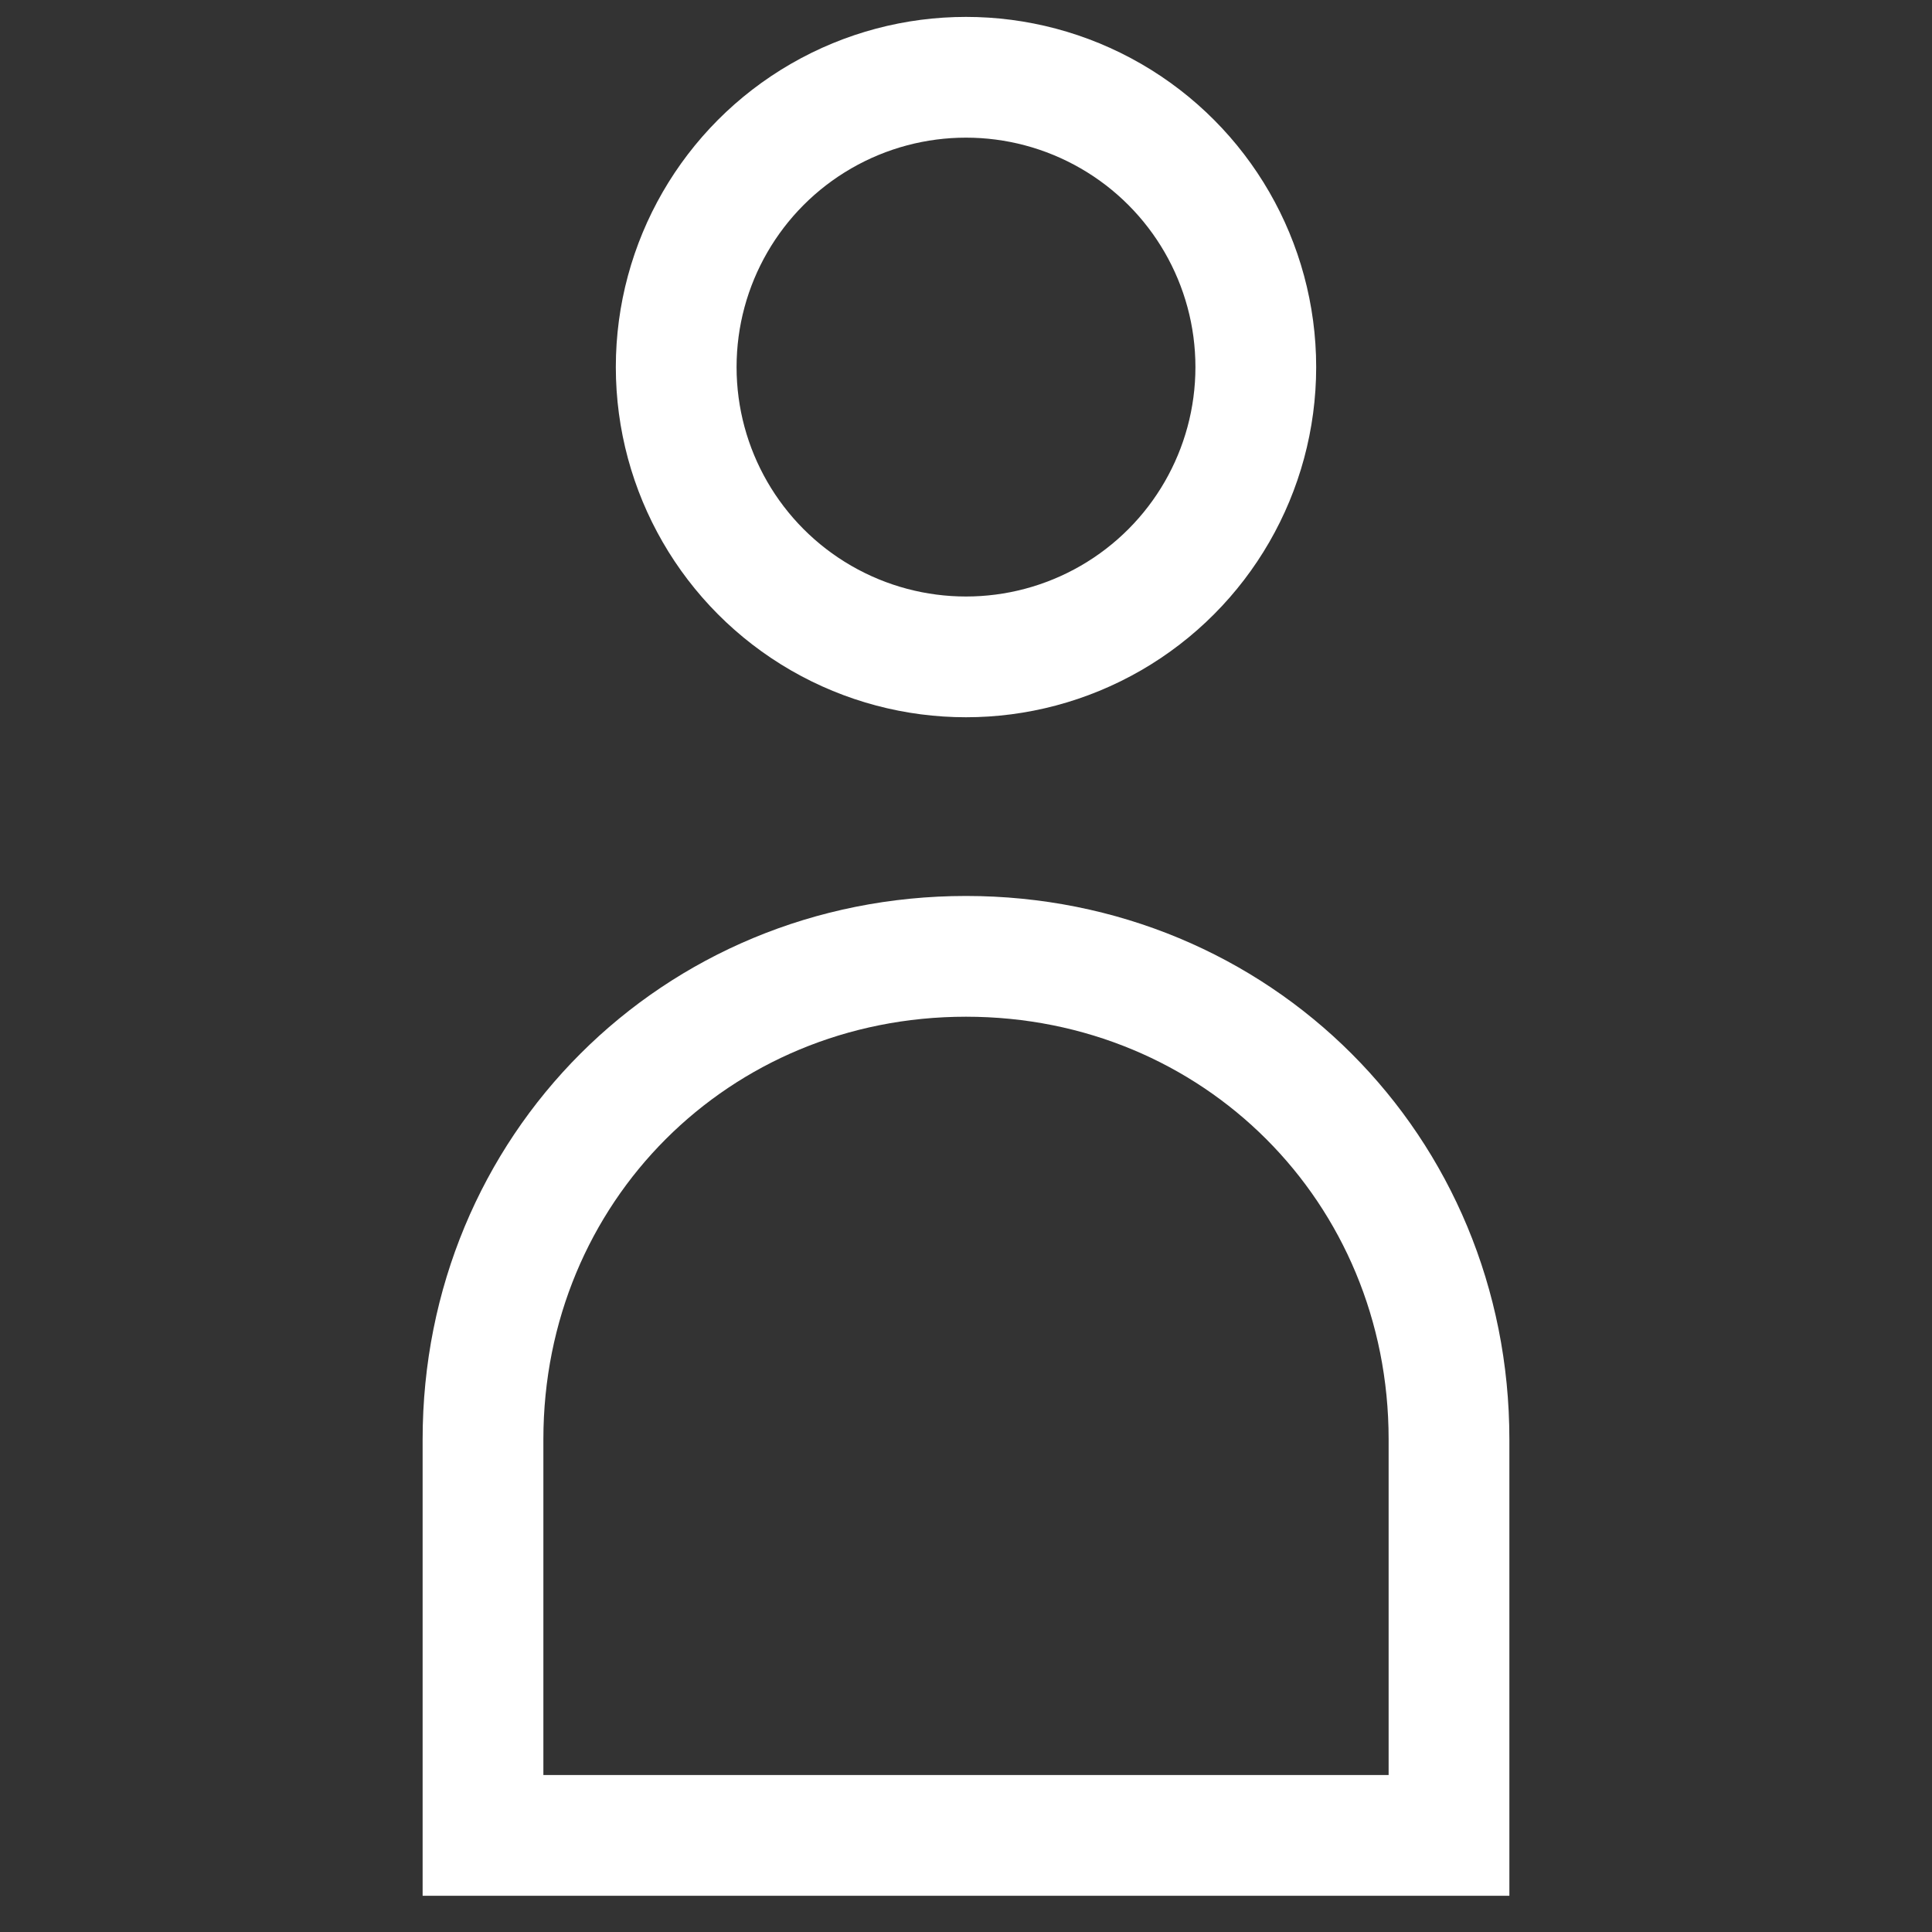 <svg xmlns="http://www.w3.org/2000/svg" viewBox="0 0 20 20">
    <rect x="0" y="0" width="20" height="20" fill="#333333" stroke="none"/>
    <g stroke-width="1.25" fill="none" stroke="#fff">
        <circle cx="10" cy="3.8" r="3"></circle>
        <path d="M10,9.9c2.8,0,5,2.2,5,5V19H5v-4.1 C5,12.1,7.2,9.9,10,9.9z"></path>
    </g>
</svg>
